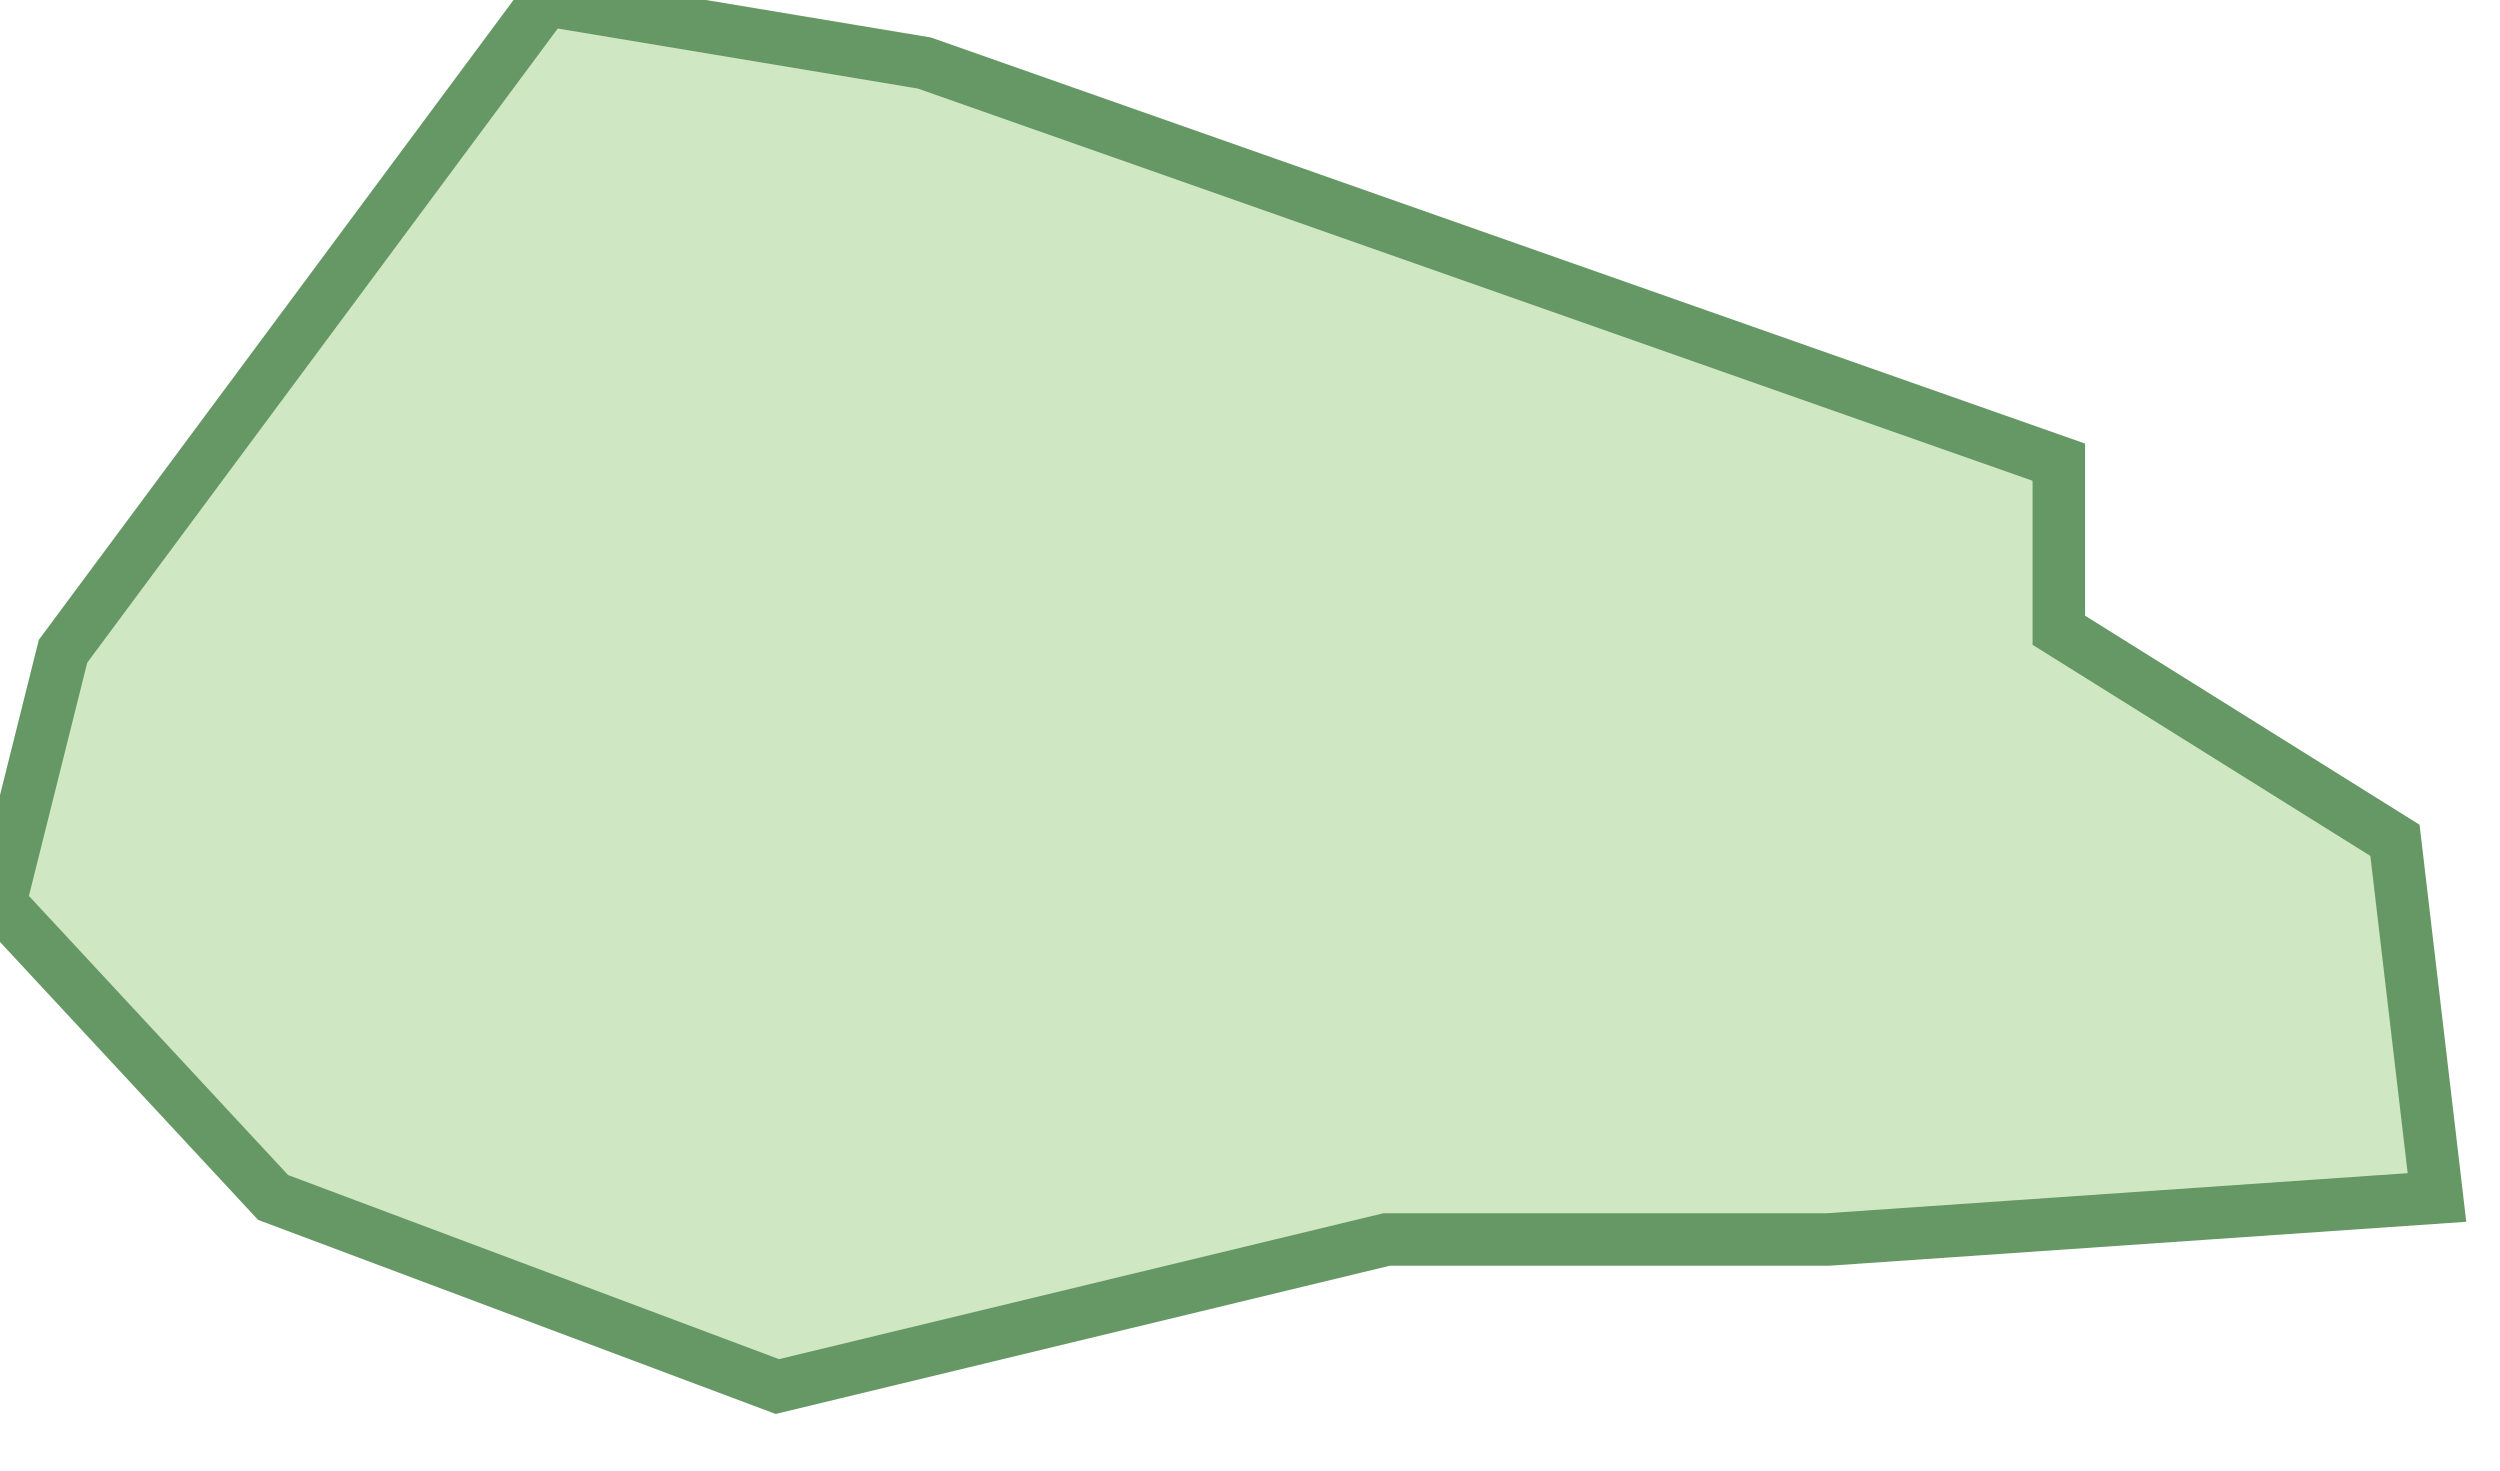 <svg xmlns="http://www.w3.org/2000/svg" version="1.0" viewBox="0 0 11.9 7"><switch><g><path fill="#D0E7C4" stroke="#669866" stroke-width=".25" d="M4.4.3L2.6 0 .3 3.1 0 4.3l1.3 1.4 2.4.9 2.9-.7h2.1l2.9-.2-.2-1.7-1.6-1v-.8z"/></g></switch></svg>
